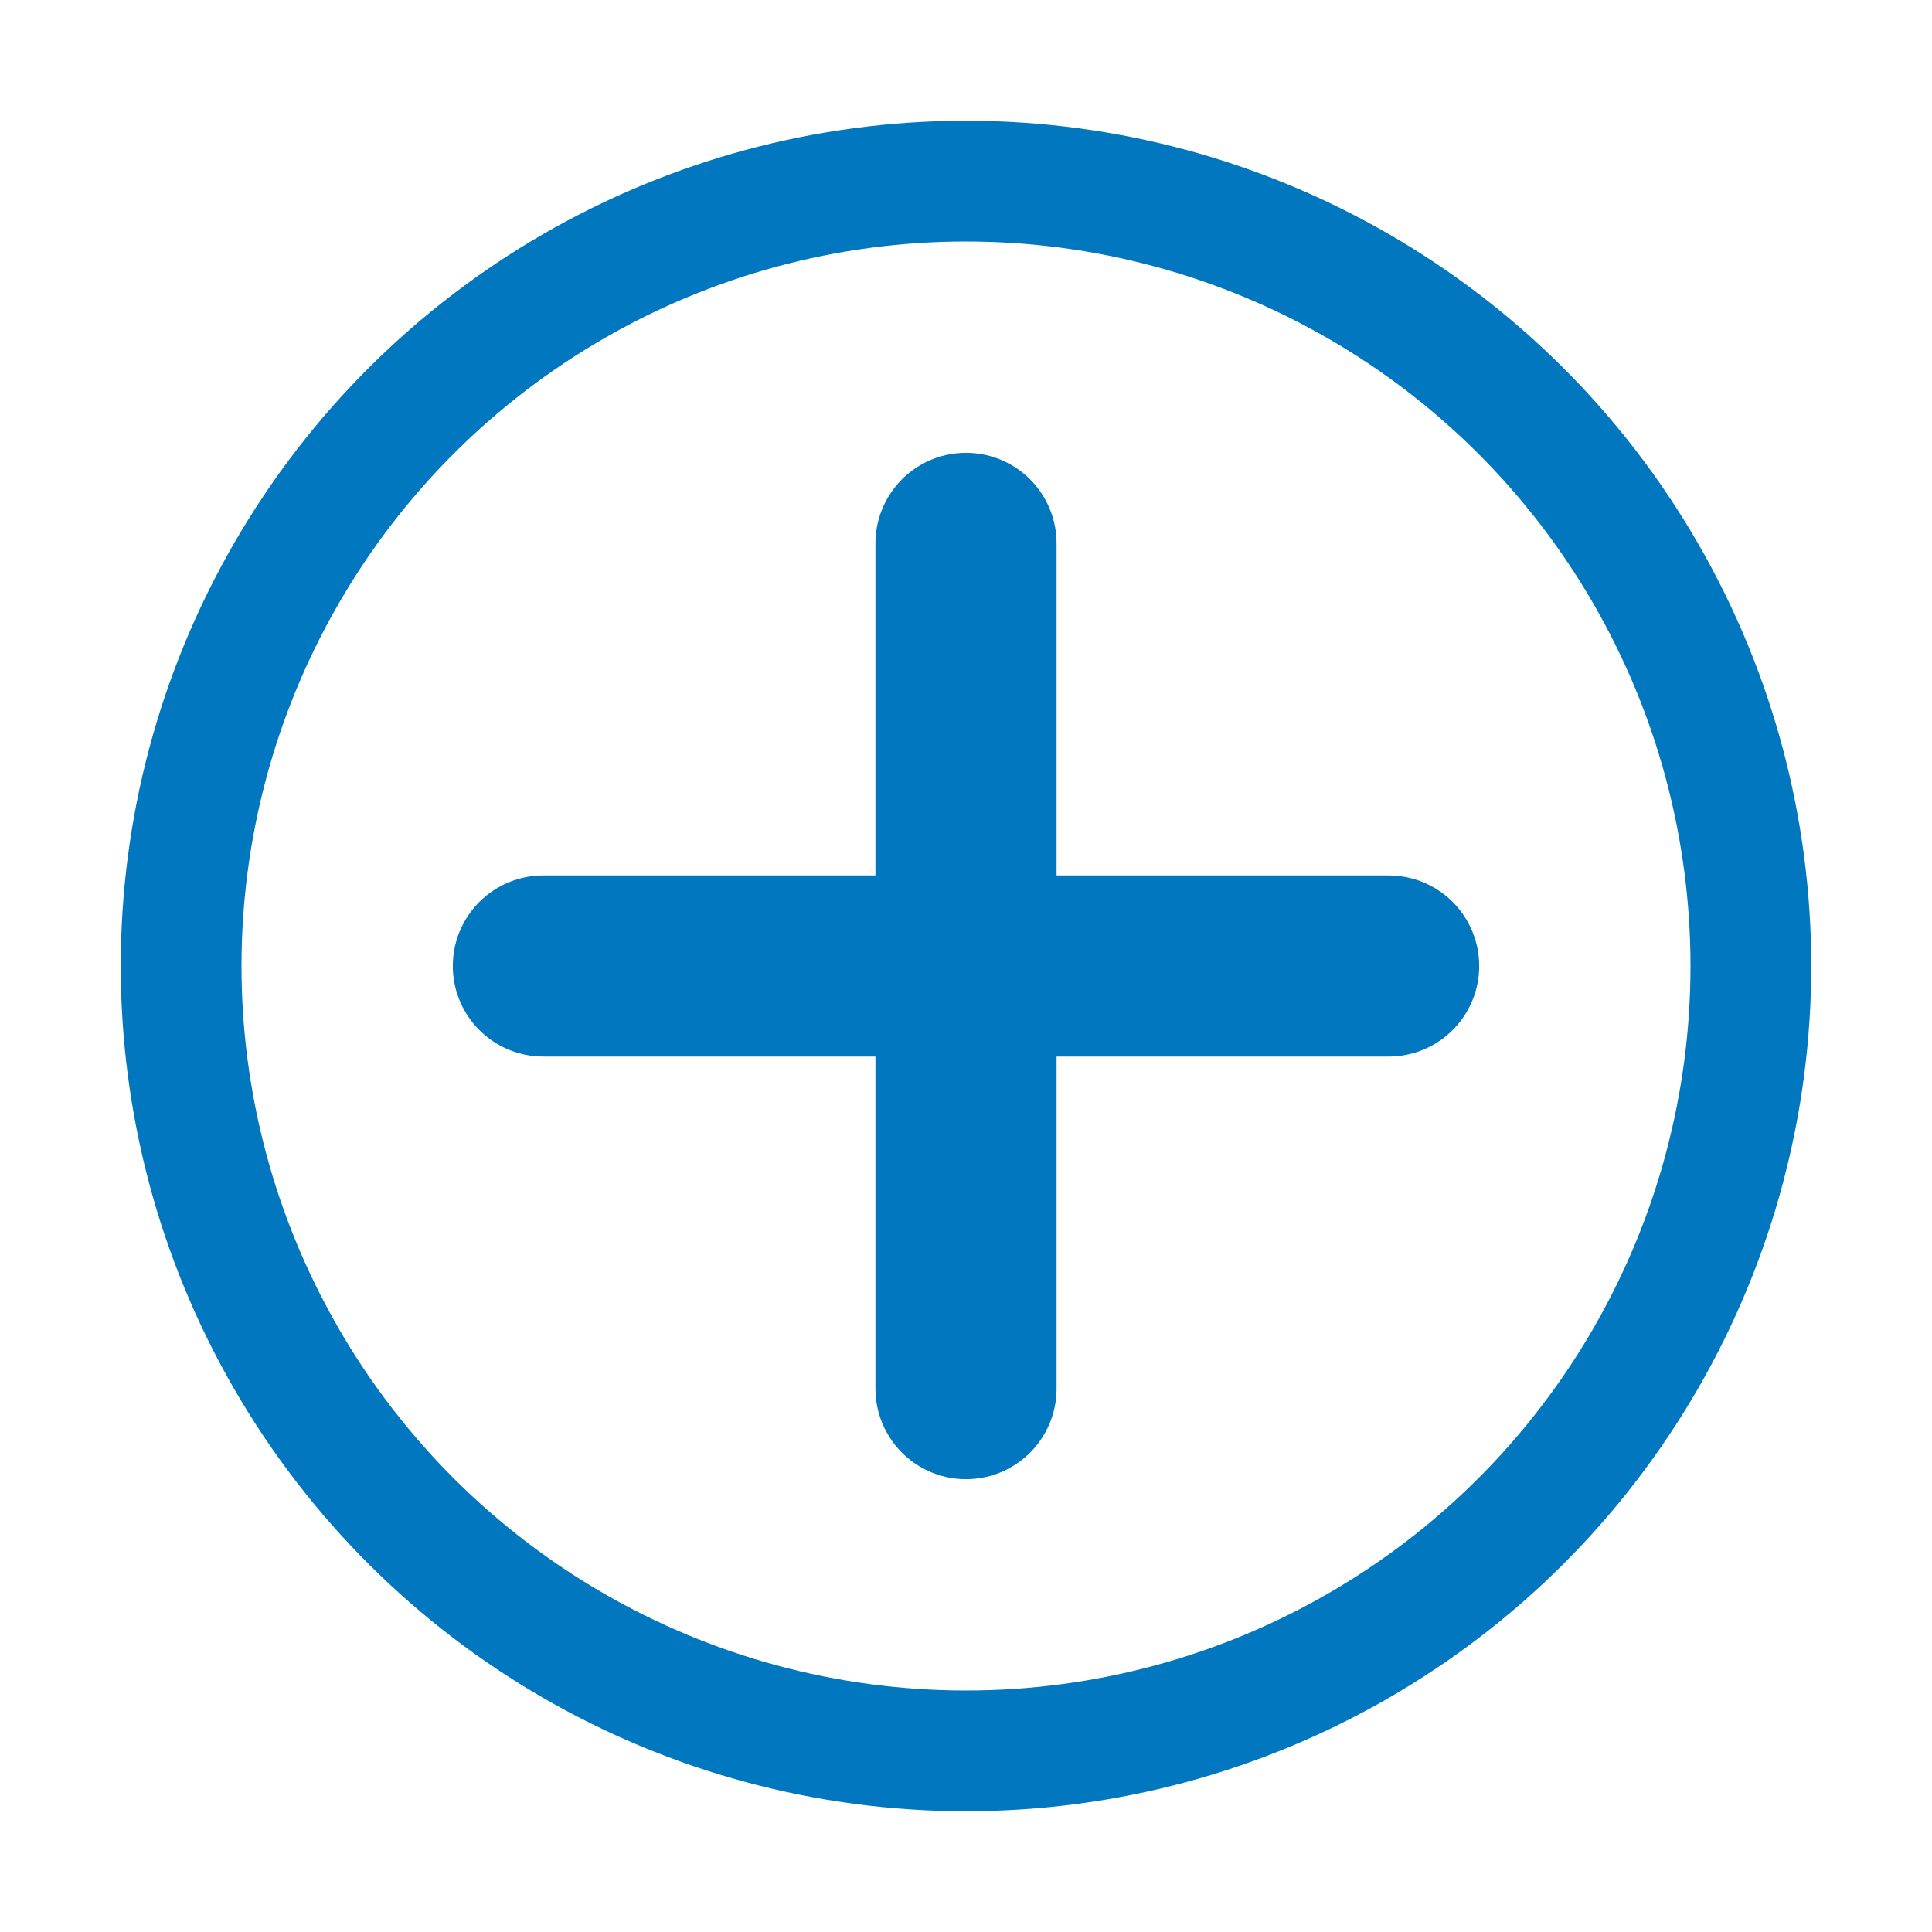 <?xml version="1.0" encoding="UTF-8"?>
<svg width="16px" height="16px" viewBox="0 0 16 16" version="1.1" xmlns="http://www.w3.org/2000/svg" xmlns:xlink="http://www.w3.org/1999/xlink">
    <title>add_zoneset_16x16</title>
    <g id="add_zoneset_16x16" stroke="none" stroke-width="1" fill="none" fill-rule="evenodd">
        <g id="Group" transform="translate(1, 1)" stroke="#0077BE">
            <circle id="Oval-2" transform="translate(7, 7) rotate(-90) translate(-7, -7) " cx="7" cy="7" r="6.5"></circle>
            <line x1="7" y1="3.5" x2="7" y2="10.5" id="Line-4" stroke-width="1.5" stroke-linecap="round" transform="translate(7, 7) rotate(-360) translate(-7, -7) "></line>
            <line x1="7" y1="3.5" x2="7" y2="10.5" id="Line-4" stroke-width="1.5" stroke-linecap="round" transform="translate(7, 7) rotate(-630) translate(-7, -7) "></line>
        </g>
    </g>
</svg>